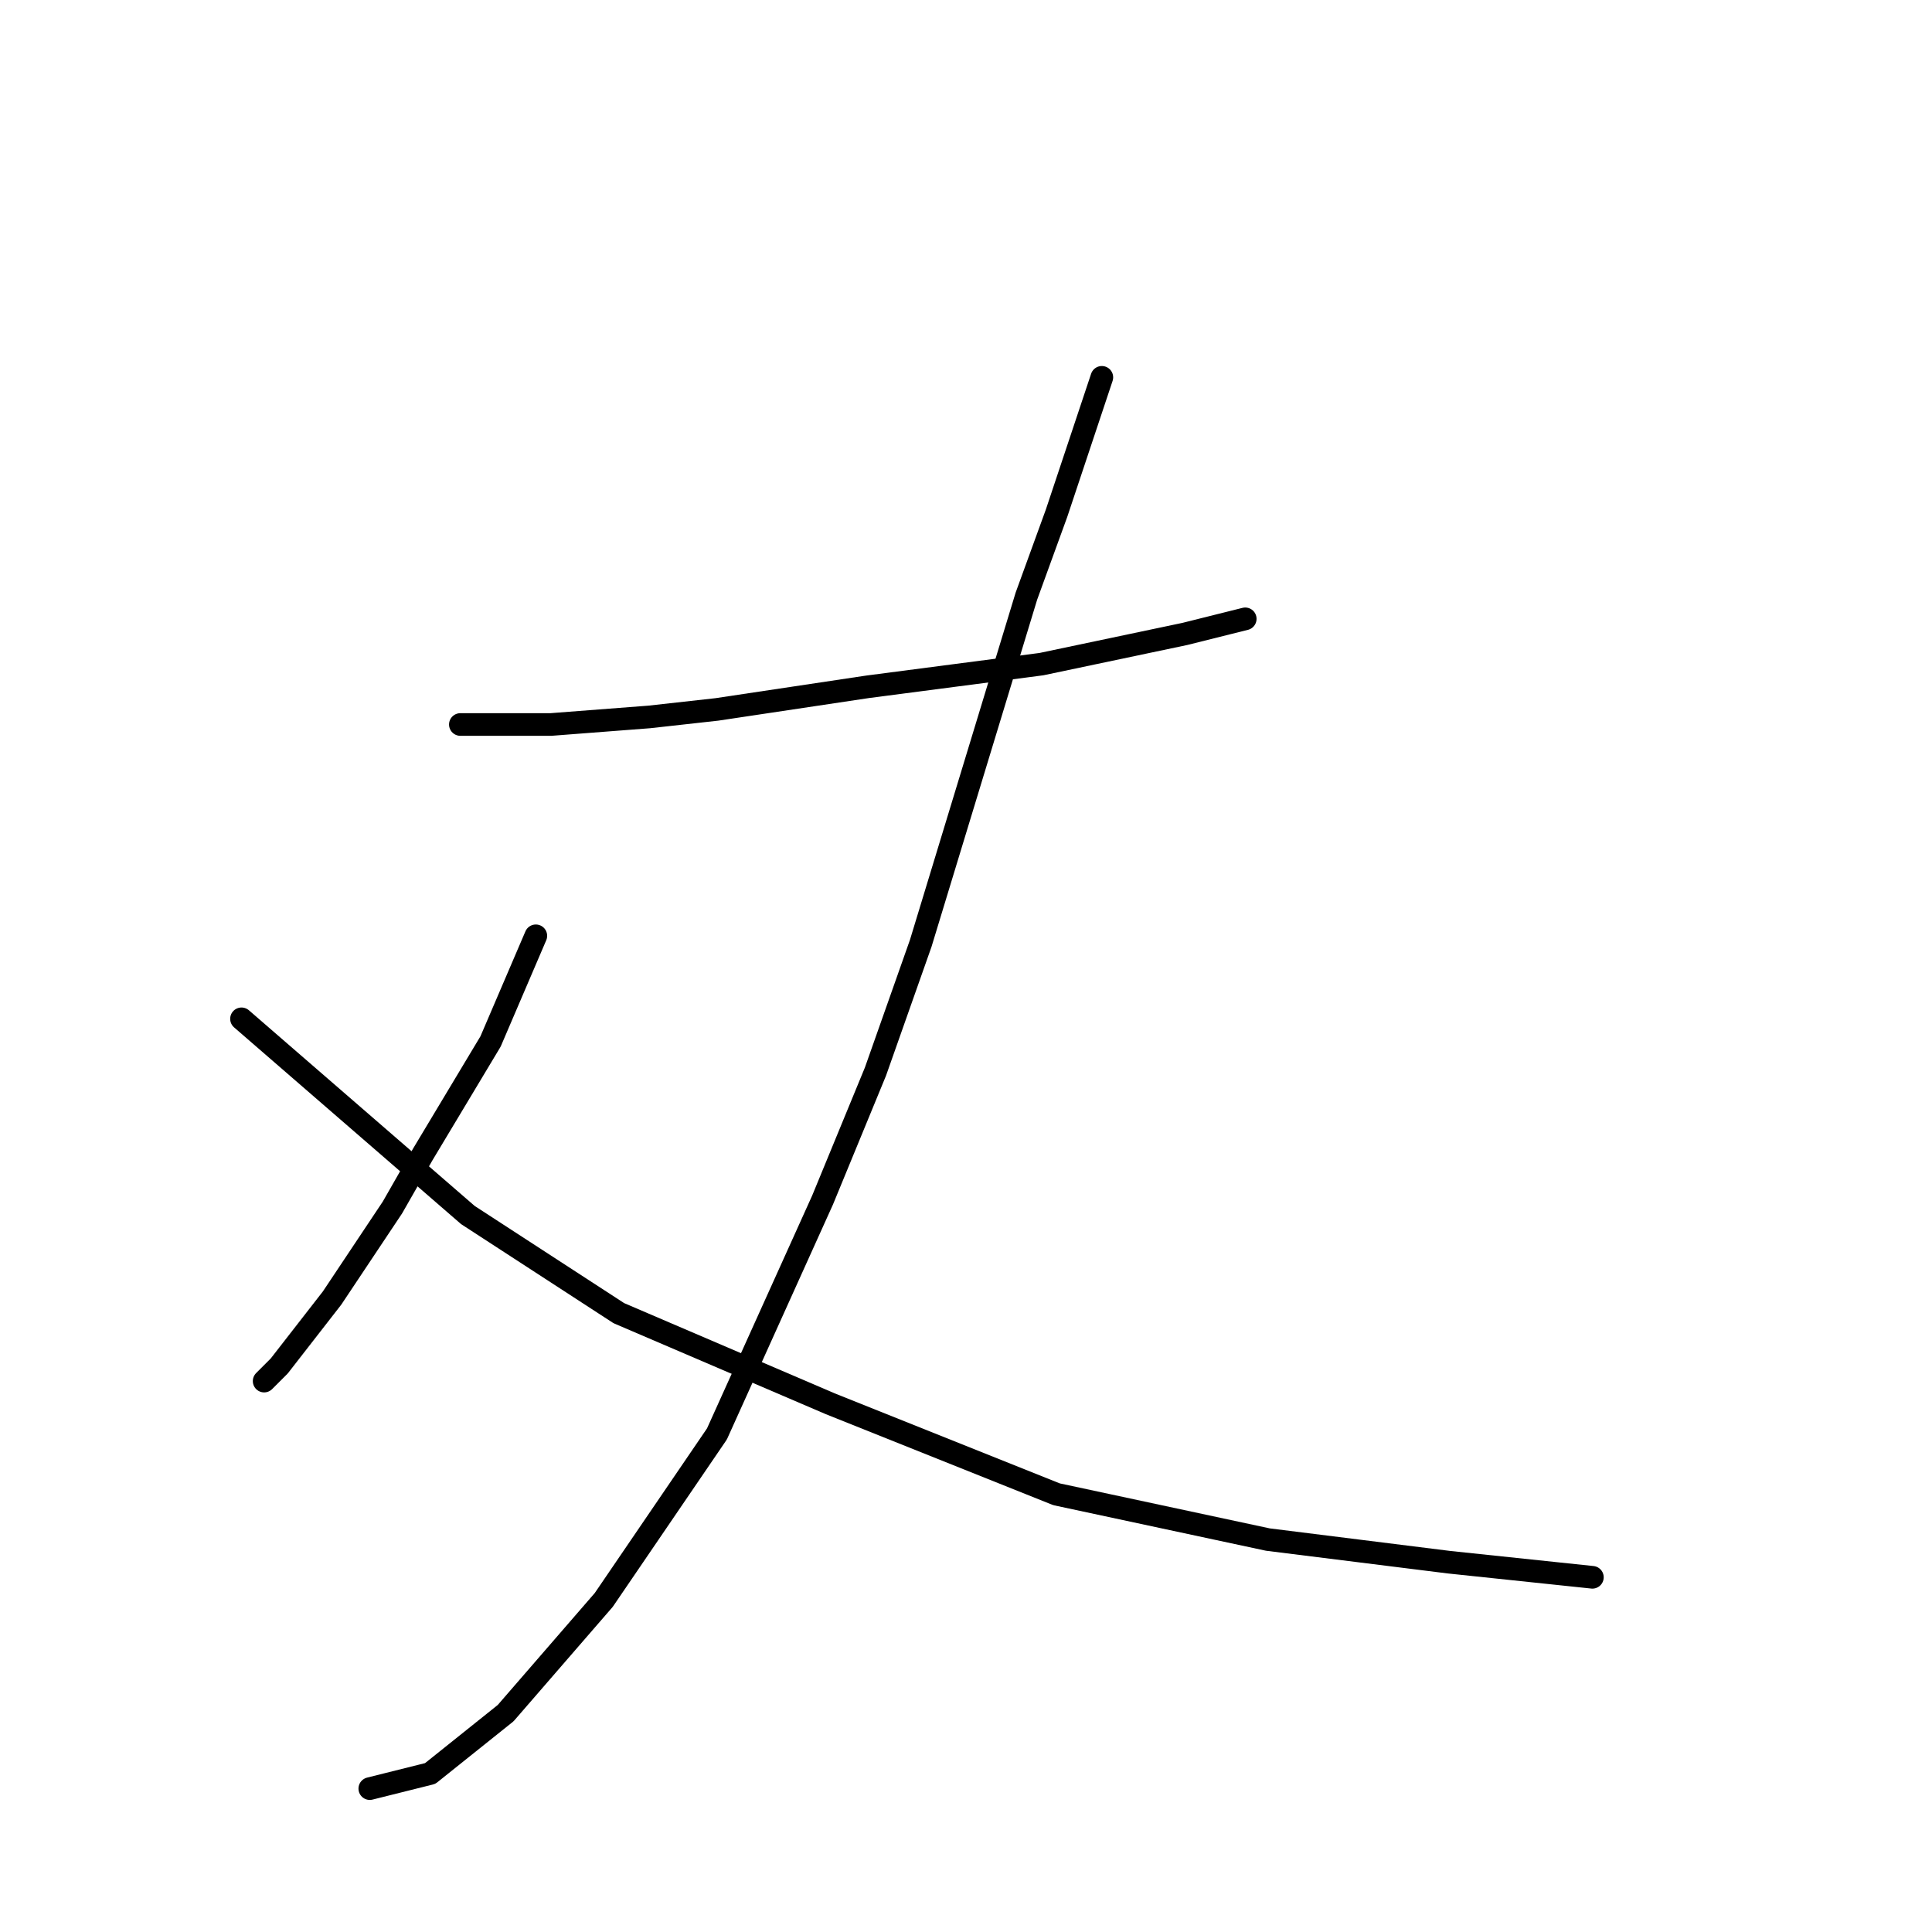 <?xml version="1.0" standalone="no"?>
    <svg width="256" height="256" xmlns="http://www.w3.org/2000/svg" version="1.1">
    <polyline stroke="black" stroke-width="3" stroke-linecap="round" fill="transparent" stroke-linejoin="round" points="61 96 67 96 73 96 86 95 95 94 115 91 138 88 157 84 165 82 165 82 " />
        <polyline stroke="black" stroke-width="3" stroke-linecap="round" fill="transparent" stroke-linejoin="round" points="146 50 143 59 140 68 136 79 122 125 116 142 109 159 95 190 80 212 67 227 57 235 49 237 49 237 " />
        <polyline stroke="black" stroke-width="3" stroke-linecap="round" fill="transparent" stroke-linejoin="round" points="71 124 68 131 65 138 56 153 52 160 44 172 37 181 35 183 35 183 " />
        <polyline stroke="black" stroke-width="3" stroke-linecap="round" fill="transparent" stroke-linejoin="round" points="32 135 47 148 62 161 82 174 110 186 140 198 168 204 192 207 211 209 211 209 " />
        </svg>